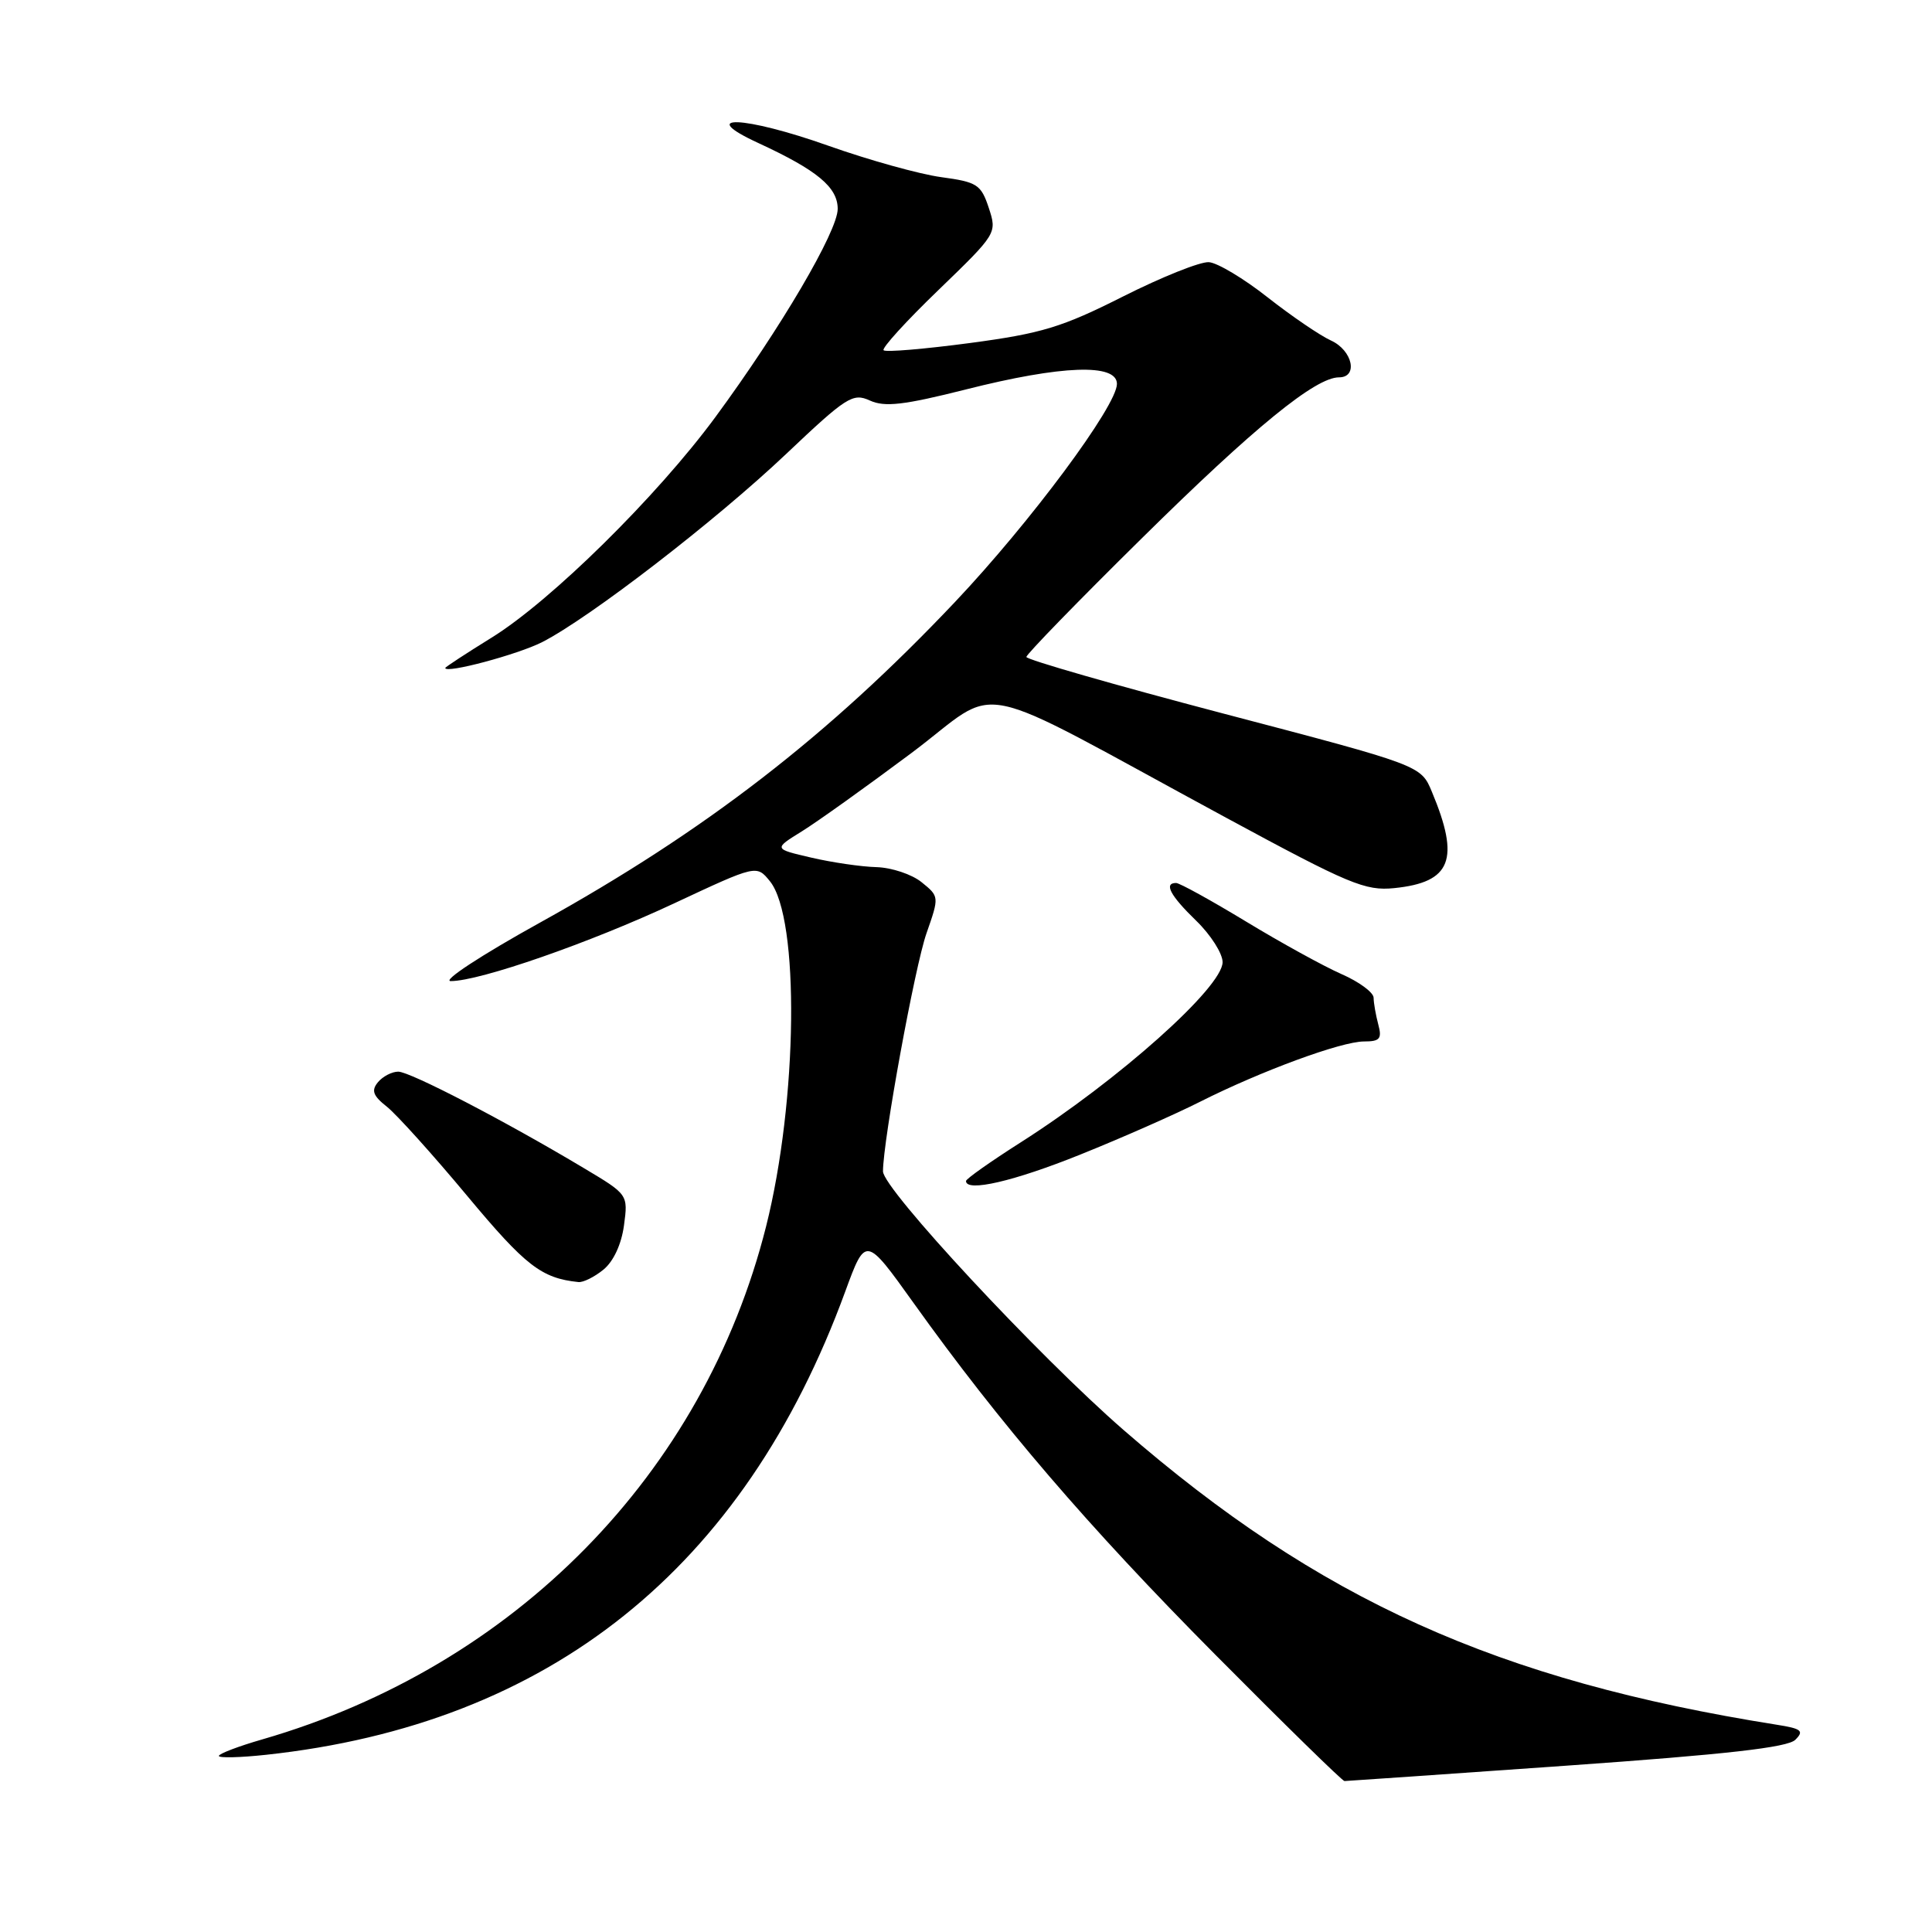 <?xml version="1.0" encoding="UTF-8" standalone="no"?>
<!DOCTYPE svg PUBLIC "-//W3C//DTD SVG 1.1//EN" "http://www.w3.org/Graphics/SVG/1.1/DTD/svg11.dtd" >
<svg xmlns="http://www.w3.org/2000/svg" xmlns:xlink="http://www.w3.org/1999/xlink" version="1.1" viewBox="0 0 256 256">
 <g >
 <path fill="currentColor"
d=" M 207.57 233.96 C 228.72 232.47 236.87 231.55 237.89 230.53 C 239.08 229.35 238.72 229.05 235.39 228.53 C 198.40 222.65 174.78 211.99 148.90 189.50 C 137.58 179.66 117.00 157.53 117.00 155.21 C 117.01 151.10 121.22 128.06 122.77 123.65 C 124.46 118.82 124.46 118.79 122.12 116.90 C 120.83 115.85 118.14 114.96 116.14 114.90 C 114.14 114.85 110.25 114.28 107.50 113.64 C 102.50 112.48 102.50 112.48 106.23 110.17 C 108.28 108.90 114.80 104.24 120.73 99.81 C 133.05 90.60 127.57 89.47 162.50 108.37 C 178.80 117.19 180.90 118.07 184.75 117.68 C 192.31 116.91 193.49 113.89 189.73 104.91 C 188.28 101.42 188.28 101.42 162.14 94.56 C 147.76 90.78 136.00 87.40 136.00 87.05 C 136.00 86.70 142.86 79.64 151.25 71.37 C 166.20 56.61 174.30 50.00 177.43 50.00 C 180.00 50.00 179.22 46.42 176.36 45.12 C 174.91 44.46 171.14 41.89 167.98 39.41 C 164.83 36.92 161.32 34.82 160.19 34.74 C 159.06 34.65 153.94 36.70 148.82 39.28 C 140.73 43.36 138.05 44.18 128.54 45.45 C 122.51 46.25 117.35 46.69 117.08 46.41 C 116.81 46.14 120.08 42.54 124.36 38.42 C 132.09 30.95 132.12 30.90 131.02 27.55 C 129.99 24.44 129.48 24.12 124.70 23.47 C 121.84 23.08 115.12 21.21 109.76 19.31 C 98.56 15.34 92.13 15.10 100.50 18.96 C 108.29 22.56 111.00 24.81 111.00 27.68 C 111.00 30.64 103.44 43.51 94.79 55.27 C 87.05 65.78 72.97 79.66 65.11 84.51 C 61.75 86.59 59.00 88.39 59.00 88.51 C 59.00 89.30 68.60 86.73 71.83 85.09 C 78.14 81.87 94.84 68.99 104.16 60.16 C 112.17 52.57 113.00 52.04 115.26 53.07 C 117.23 53.97 119.75 53.68 128.00 51.60 C 140.70 48.39 148.00 48.13 148.00 50.87 C 148.00 53.77 136.52 69.22 126.52 79.79 C 109.73 97.53 93.44 110.12 71.57 122.24 C 63.77 126.56 58.52 130.00 59.73 130.00 C 63.58 130.00 78.21 124.91 89.37 119.68 C 100.25 114.59 100.25 114.59 102.02 116.77 C 105.98 121.67 105.71 145.81 101.51 162.51 C 93.24 195.31 68.21 220.80 34.75 230.48 C 31.59 231.39 29.00 232.38 29.00 232.67 C 29.00 232.96 31.81 232.89 35.25 232.52 C 72.81 228.47 98.55 207.89 112.00 171.13 C 114.70 163.77 114.70 163.77 121.04 172.63 C 132.49 188.65 144.16 202.25 161.03 219.25 C 170.17 228.46 177.87 236.00 178.15 236.00 C 178.42 236.00 191.67 235.08 207.57 233.96 Z  M 79.95 168.24 C 81.28 167.16 82.34 164.89 82.68 162.38 C 83.23 158.28 83.23 158.28 77.36 154.78 C 66.97 148.56 54.34 142.00 52.77 142.00 C 51.93 142.00 50.72 142.63 50.08 143.40 C 49.17 144.50 49.42 145.19 51.27 146.65 C 52.55 147.67 57.36 153.00 61.94 158.50 C 69.64 167.74 71.75 169.37 76.64 169.88 C 77.27 169.95 78.76 169.21 79.95 168.24 Z  M 143.16 152.98 C 148.64 150.78 155.77 147.63 159.01 145.99 C 167.11 141.91 177.73 138.00 180.74 138.00 C 182.84 138.00 183.14 137.64 182.63 135.75 C 182.30 134.51 182.02 132.92 182.01 132.21 C 182.01 131.51 180.09 130.09 177.75 129.07 C 175.41 128.04 169.72 124.91 165.09 122.10 C 160.47 119.30 156.30 117.00 155.84 117.00 C 154.18 117.00 155.06 118.67 158.50 122.00 C 160.43 123.87 162.00 126.34 162.00 127.49 C 162.00 130.81 148.25 143.09 135.25 151.37 C 131.26 153.91 128.00 156.21 128.00 156.49 C 128.00 158.00 134.36 156.53 143.16 152.98 Z "/>
</g>
</svg>